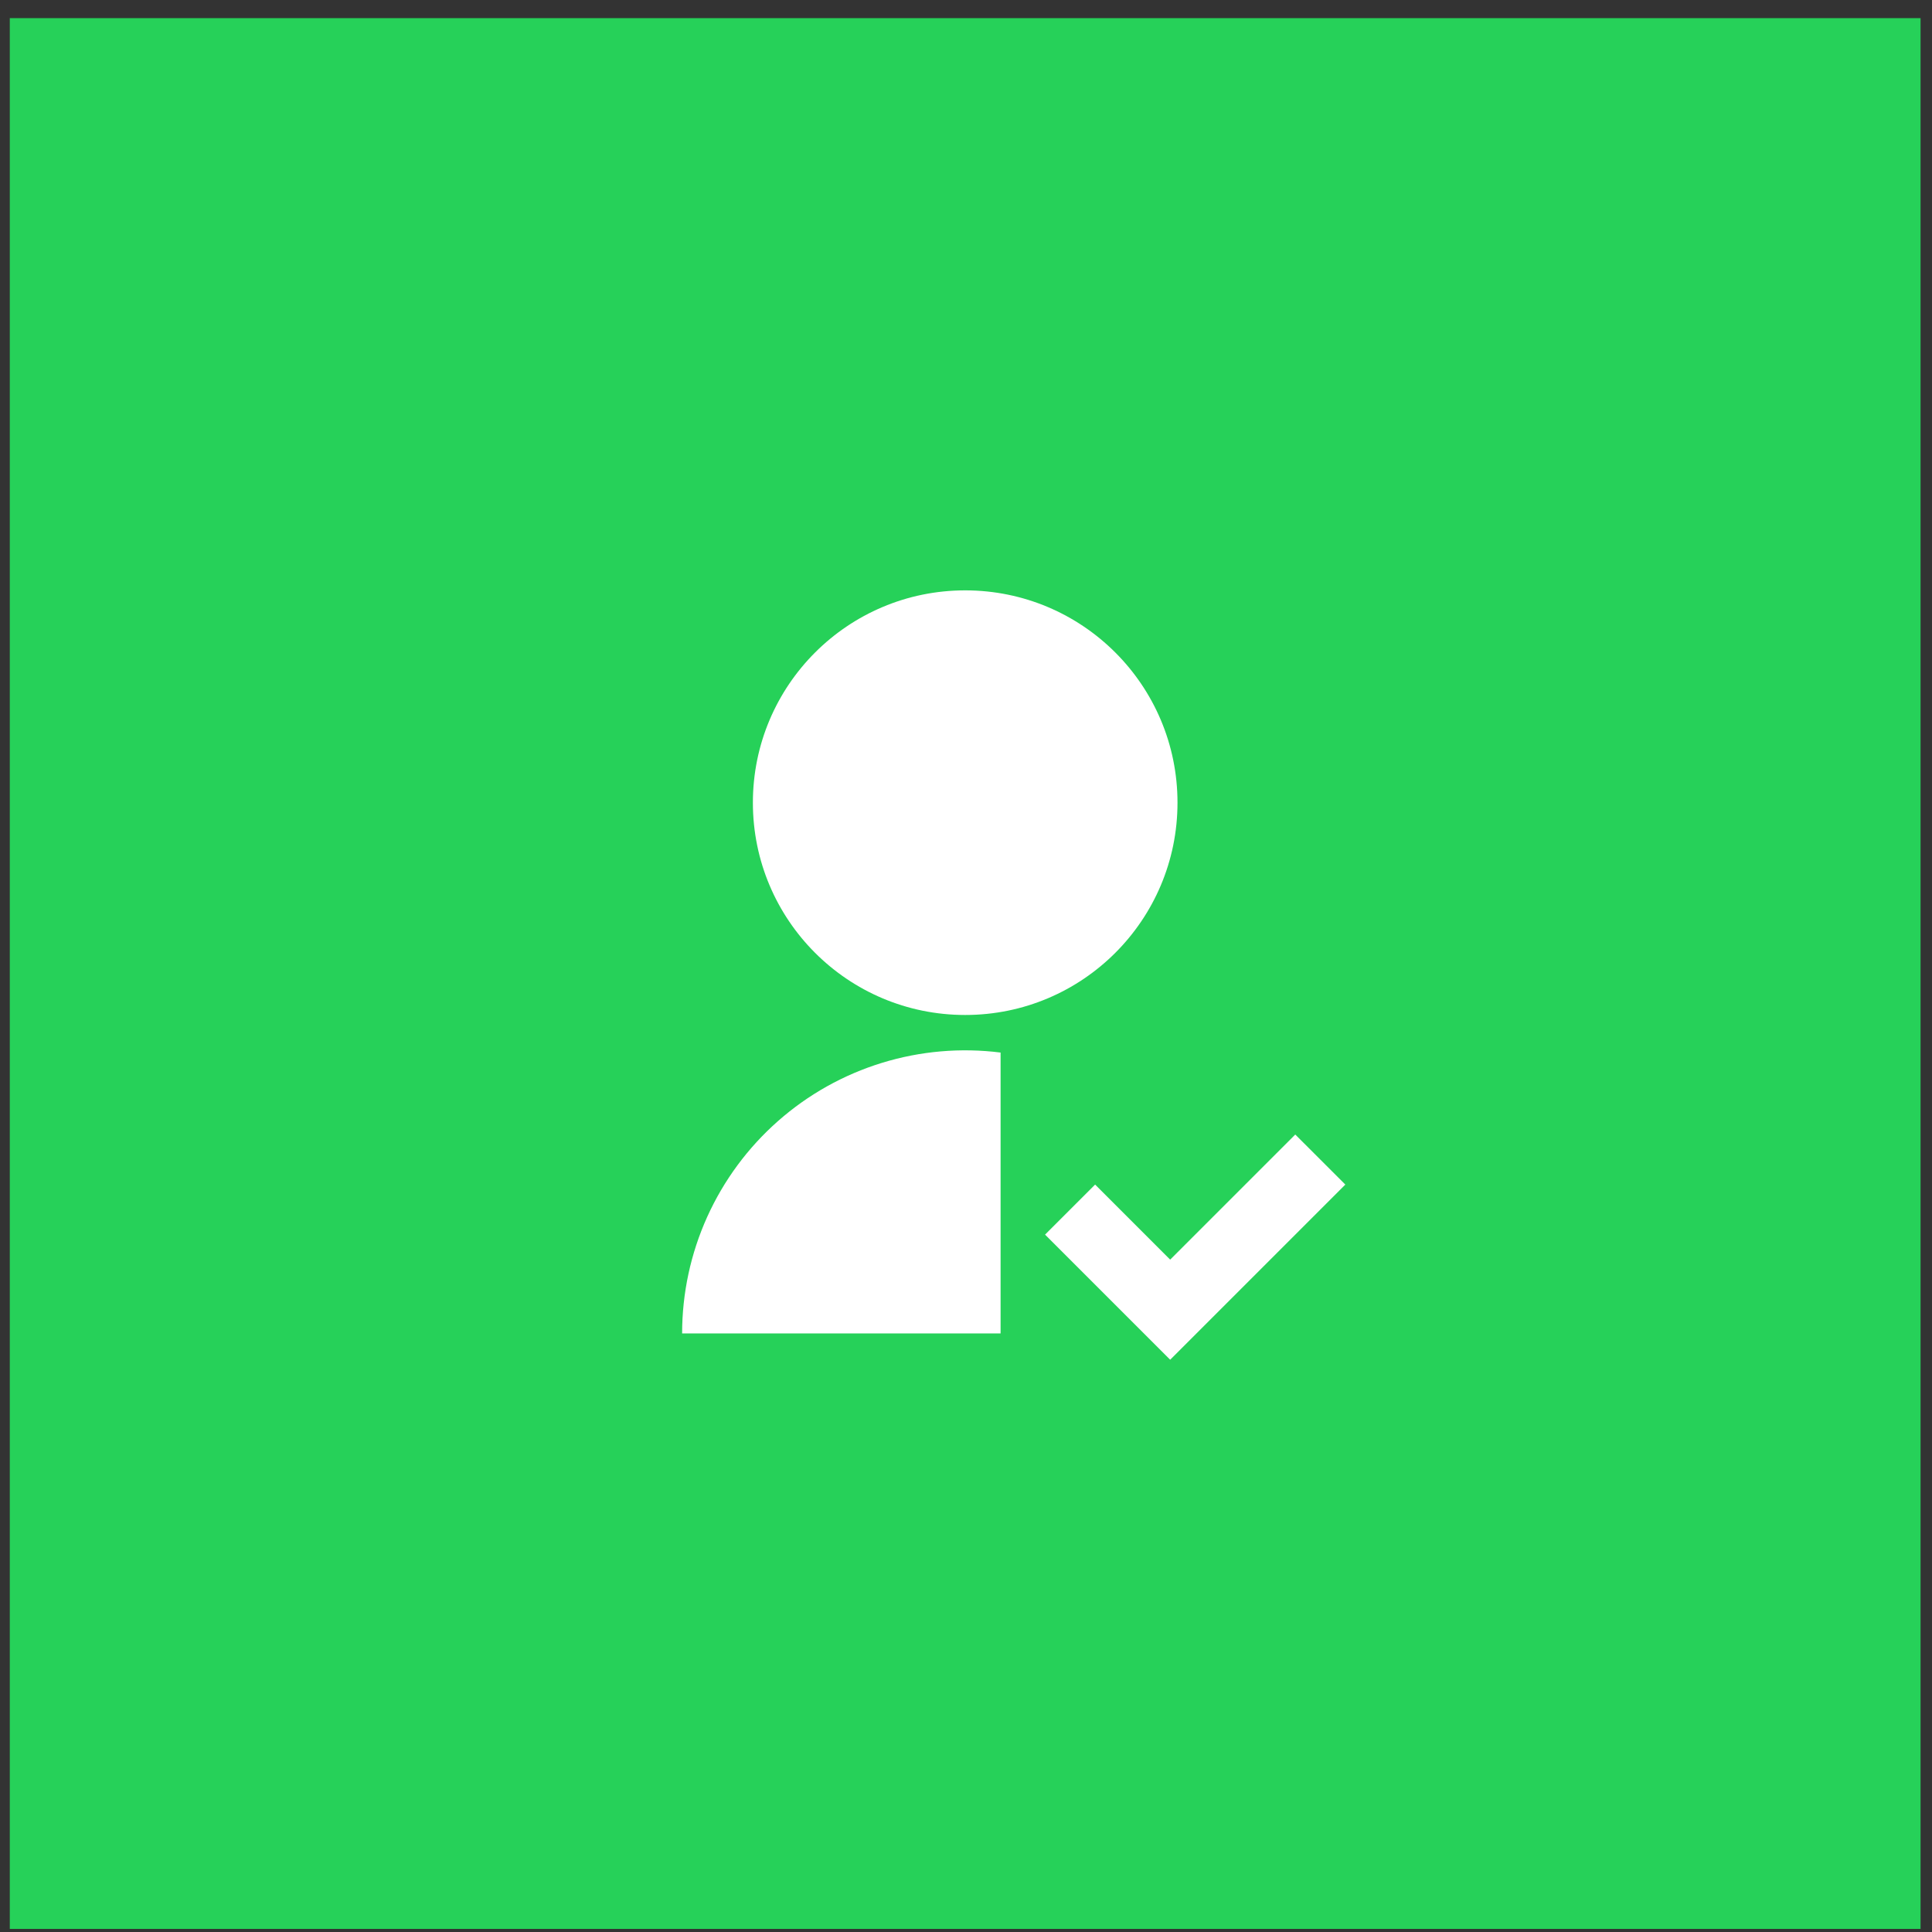 <svg width="91" height="91" viewBox="0 0 91 91" fill="none" xmlns="http://www.w3.org/2000/svg">
<rect x="0" y="0" width="91" height="91" fill="#333333" stroke="none"/>
<g clip-path="url(#clip0_127_40186)">
<rect x="-37.539" y="0.855" width="166.649" height="137.051" fill="#26D159"/>
<g clip-path="url(#clip1_127_40186)">
<path d="M47.129 49.577V62.807H32.129C32.129 60.915 32.531 59.045 33.309 57.32C34.088 55.596 35.224 54.057 36.643 52.806C38.061 51.554 39.73 50.619 41.538 50.063C43.346 49.506 45.252 49.34 47.129 49.577ZM45.462 47.807C39.937 47.807 35.462 43.332 35.462 37.807C35.462 32.282 39.937 27.807 45.462 27.807C50.987 27.807 55.462 32.282 55.462 37.807C55.462 43.332 50.987 47.807 45.462 47.807ZM55.117 59.33L61.009 53.438L63.367 55.795L55.117 64.045L49.224 58.152L51.582 55.795L55.116 59.33H55.117Z" fill="white"/>
</g>
</g>
<defs>
<clipPath id="clip0_127_40186">
<rect width="90" height="90" fill="white" transform="translate(0.461 0.855)"/>
</clipPath>
<clipPath id="clip1_127_40186">
<rect width="40" height="40" fill="white" transform="translate(25.461 26.141)"/>
</clipPath>
</defs>
</svg>
